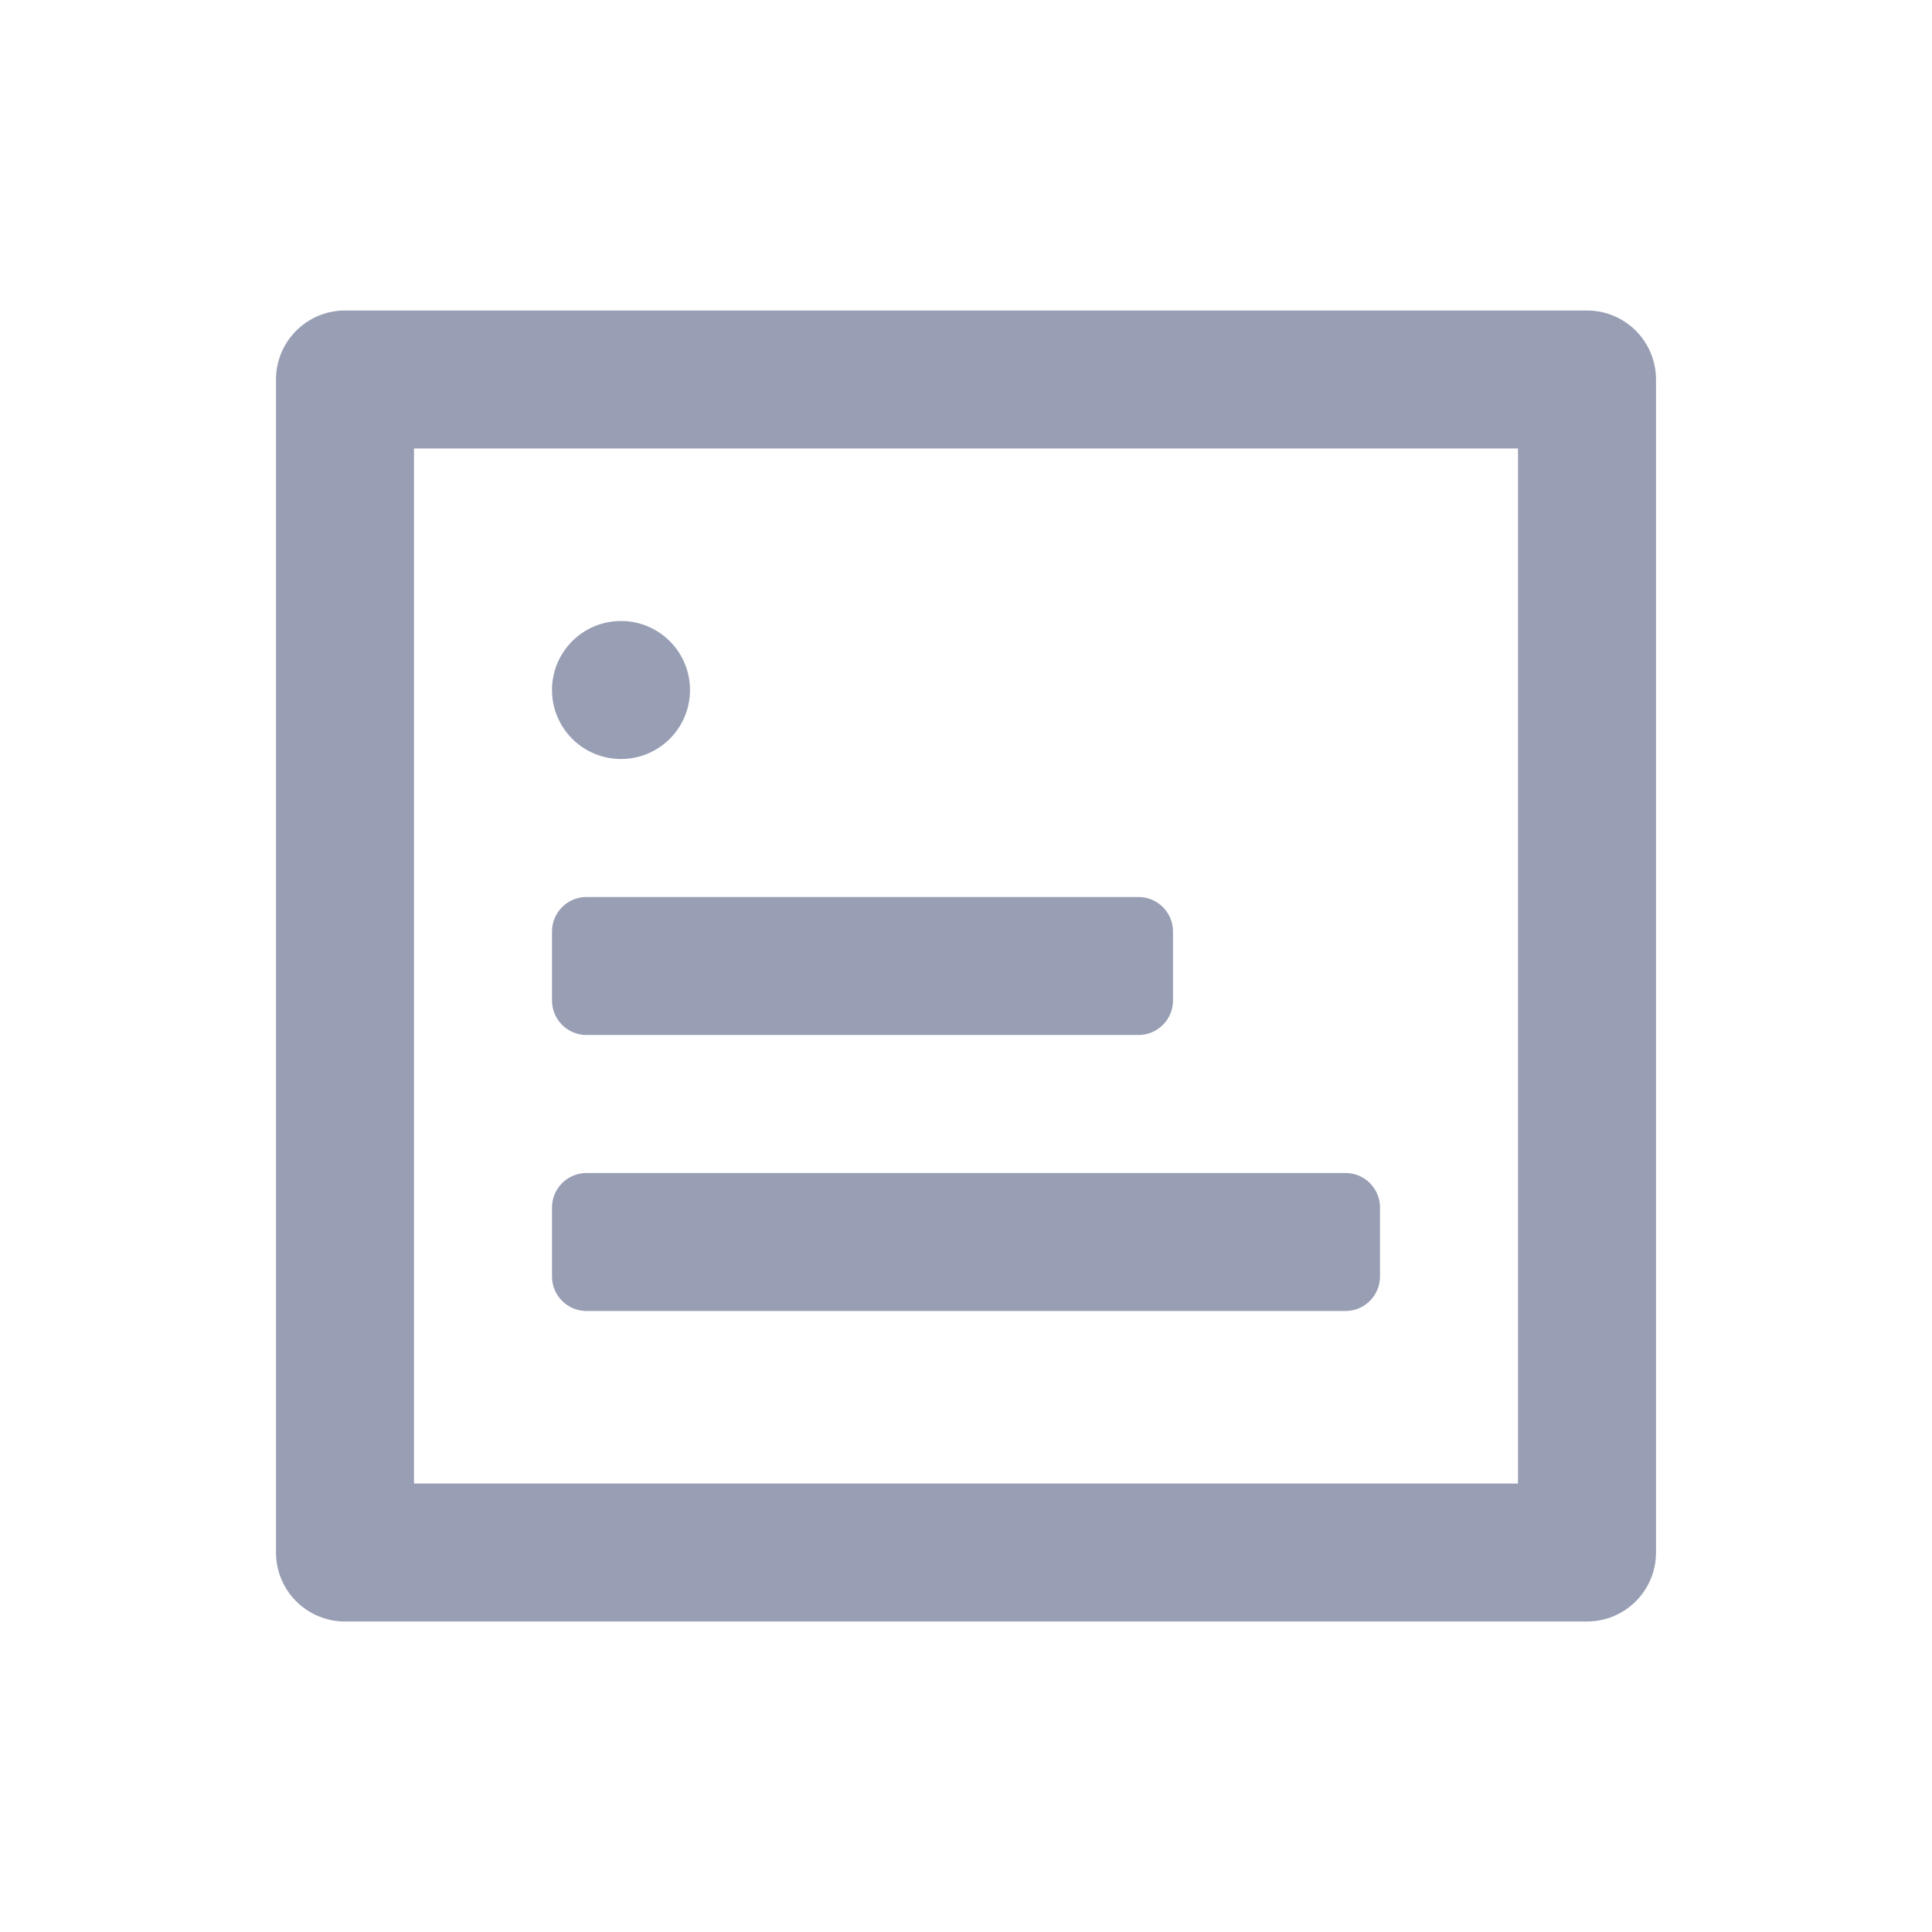 <?xml version="1.0" encoding="UTF-8"?>
<svg width="56px" height="56px" viewBox="0 0 56 56" version="1.1" xmlns="http://www.w3.org/2000/svg" xmlns:xlink="http://www.w3.org/1999/xlink">
    <!-- Generator: Sketch 55.2 (78181) - https://sketchapp.com -->
    <title>icon_container_normal@2x图标/视图容器/默认状态</title>
    <desc>Created with Sketch.</desc>
    <g id="组件" stroke="none" stroke-width="1" fill="none" fill-rule="evenodd">
        <g id="图标/视图容器/默认状态" fill="#989EB4">
            <g id="icon" transform="translate(8, 9)">
                <path d="M2,0 L38,0 C39.105,-2.02906125e-16 40,0.895 40,2 L40,36 C40,37.105 39.105,38 38,38 L2,38 C0.895,38 1.3527075e-16,37.105 0,36 L0,2 C-1.3527075e-16,0.895 0.895,2.02906125e-16 2,0 Z M4,4 L4,34 L36,34 L36,4 L4,4 Z M9,17 L25,17 C25.552,17 26,17.448 26,18 L26,20 C26,20.552 25.552,21 25,21 L9,21 C8.448,21 8,20.552 8,20 L8,18 C8,17.448 8.448,17 9,17 Z M9,25 L31,25 C31.552,25 32,25.448 32,26 L32,28 C32,28.552 31.552,29 31,29 L9,29 C8.448,29 8,28.552 8,28 L8,26 C8,25.448 8.448,25 9,25 Z M10,13 C8.895,13 8,12.105 8,11 C8,9.895 8.895,9 10,9 C11.105,9 12,9.895 12,11 C12,12.105 11.105,13 10,13 Z" id="合并形状"></path>
            </g>
        </g>
    </g>
</svg>
